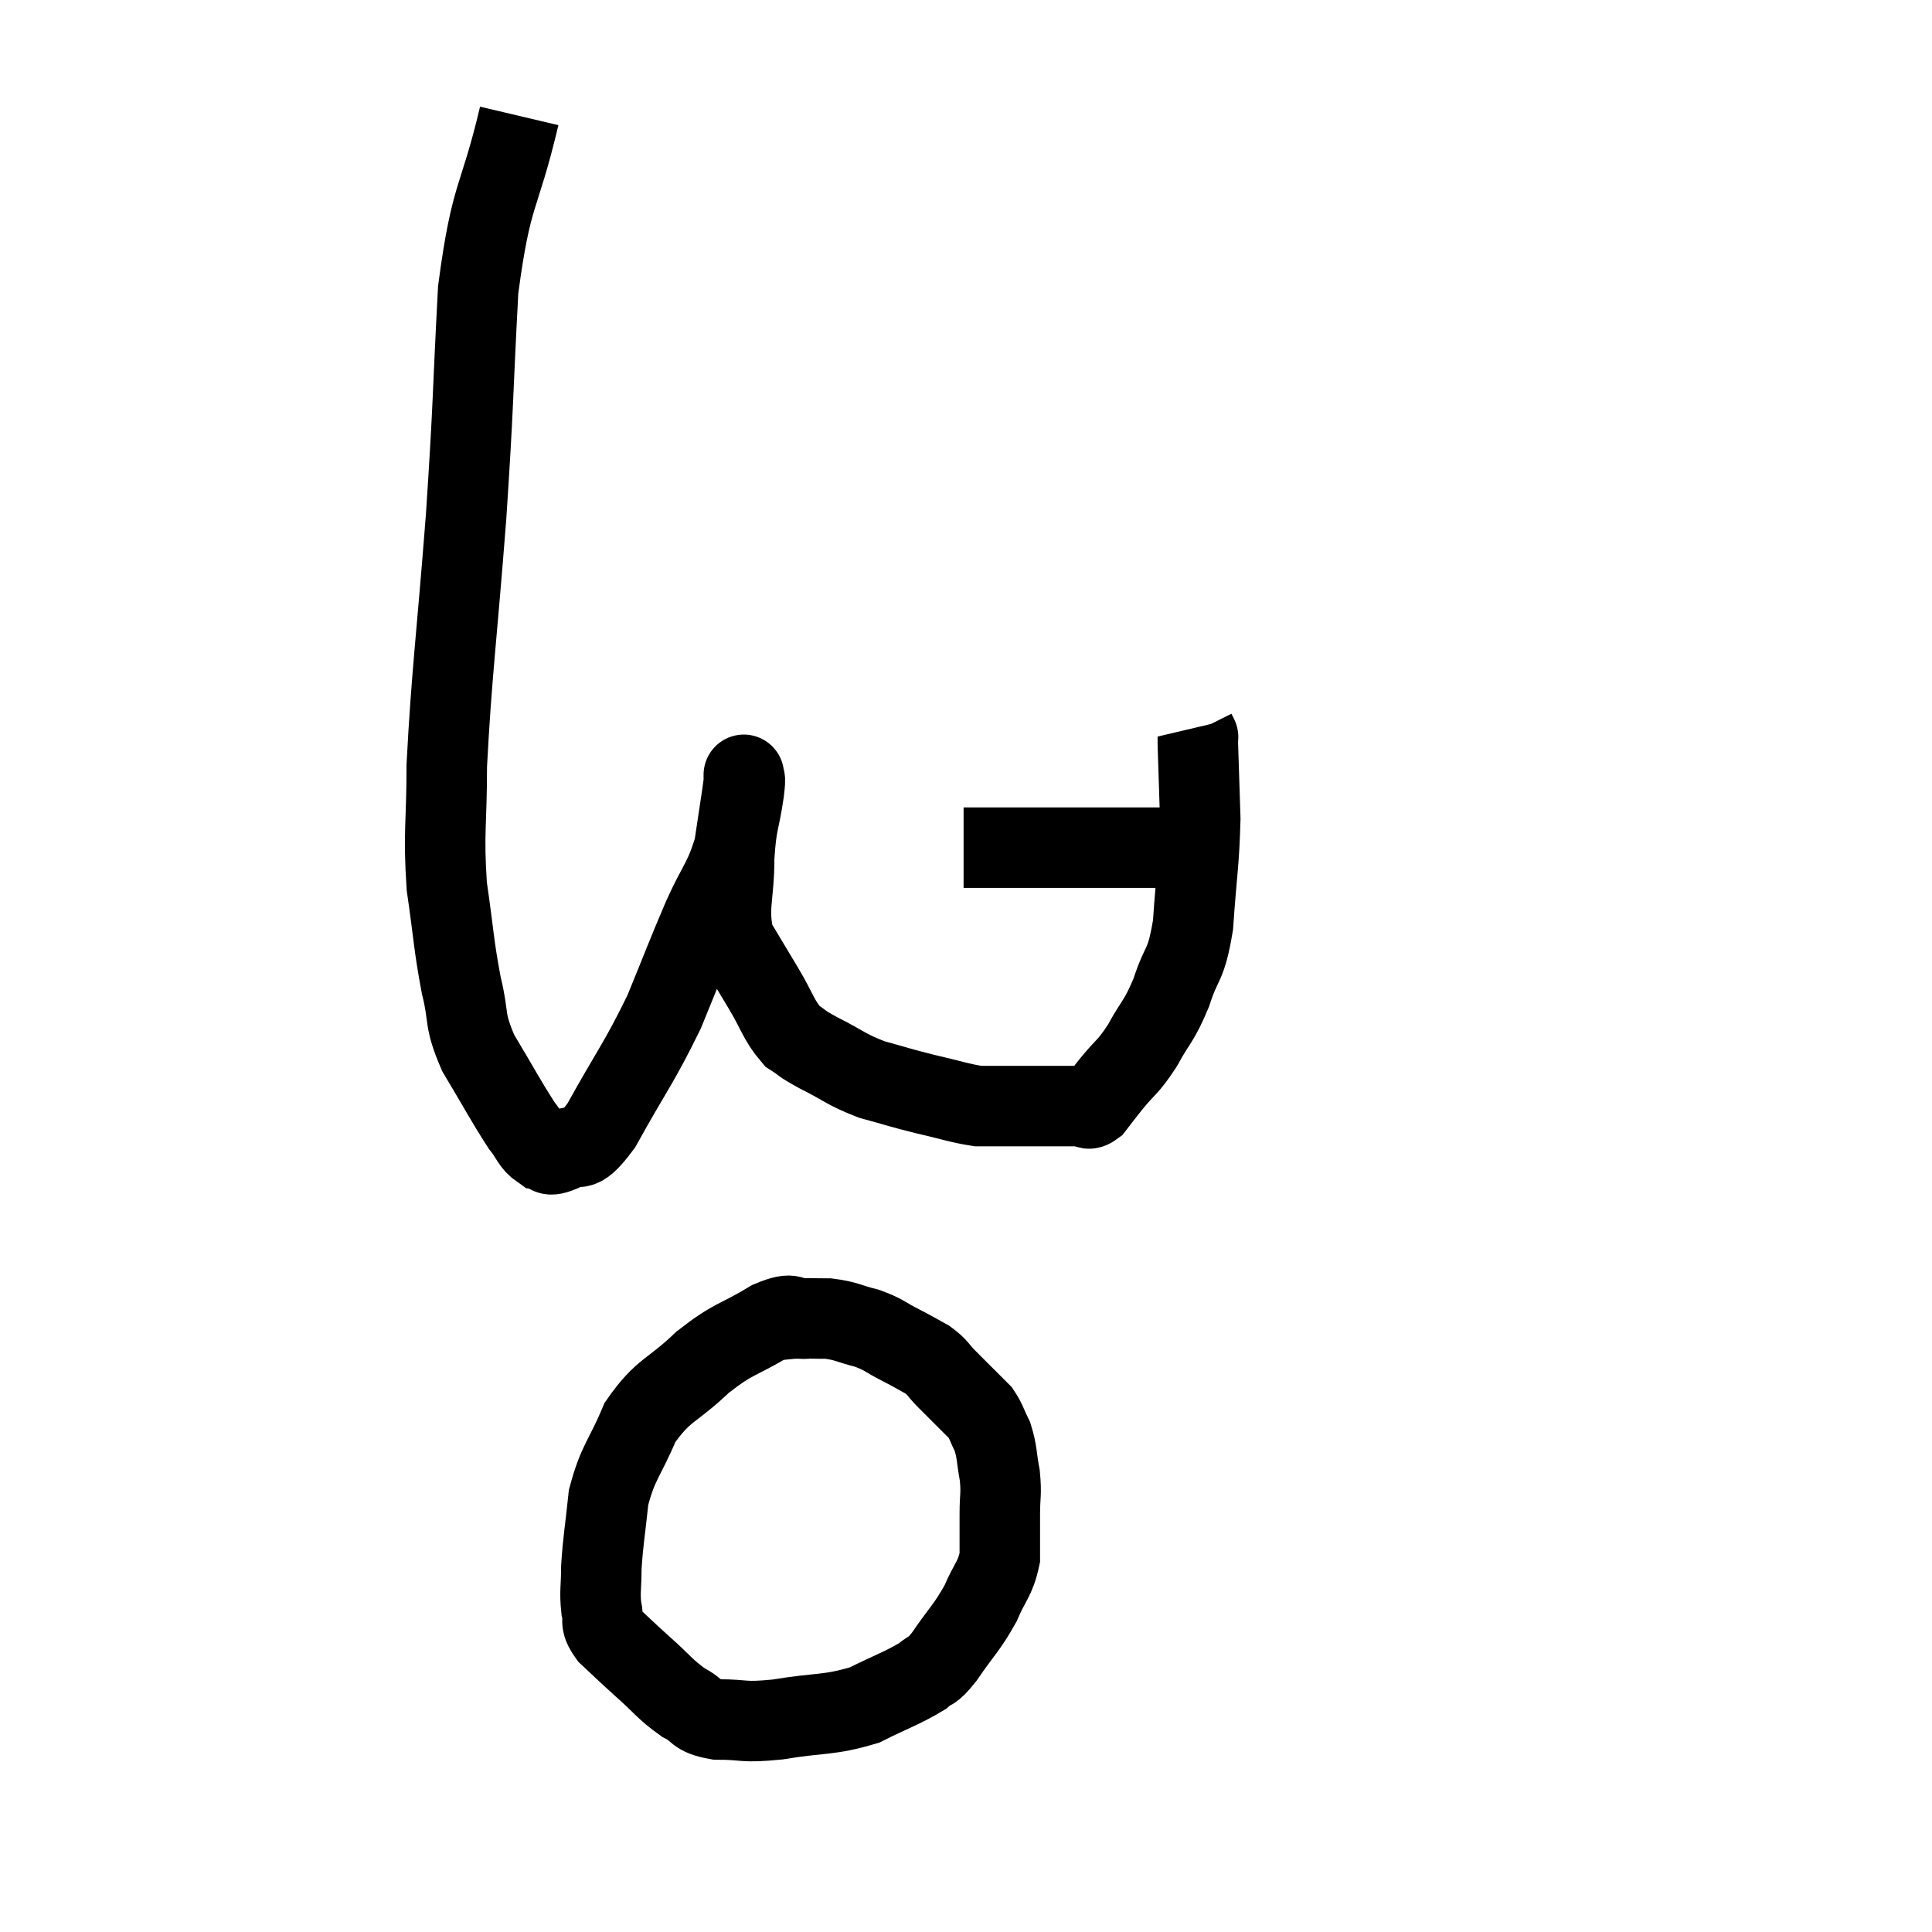 <svg width="48" height="48" viewBox="0 0 48 48" xmlns="http://www.w3.org/2000/svg"><path d="M 12.9 2.88 C 12.39 5.04, 12.21 4.71, 11.88 7.2 C 11.73 10.02, 11.775 9.885, 11.58 12.84 C 11.34 15.93, 11.22 16.725, 11.1 19.02 C 11.1 20.52, 11.01 20.655, 11.1 22.02 C 11.28 23.25, 11.265 23.445, 11.46 24.48 C 11.67 25.32, 11.505 25.29, 11.88 26.16 C 12.42 27.06, 12.57 27.36, 12.96 27.96 C 13.2 28.26, 13.2 28.395, 13.44 28.56 C 13.68 28.59, 13.545 28.77, 13.92 28.62 C 14.43 28.29, 14.295 28.83, 14.94 27.96 C 15.72 26.55, 15.87 26.43, 16.5 25.14 C 16.98 23.97, 17.025 23.82, 17.46 22.8 C 17.85 21.93, 17.985 21.9, 18.24 21.06 C 18.36 20.25, 18.42 19.89, 18.48 19.44 C 18.48 19.35, 18.48 19.2, 18.48 19.26 C 18.48 19.47, 18.54 19.17, 18.48 19.68 C 18.36 20.49, 18.3 20.385, 18.24 21.3 C 18.24 22.32, 18.06 22.53, 18.24 23.34 C 18.6 23.94, 18.6 23.94, 18.96 24.54 C 19.32 25.14, 19.335 25.335, 19.68 25.74 C 20.01 25.95, 19.845 25.89, 20.34 26.16 C 21 26.49, 21 26.565, 21.66 26.82 C 22.32 27, 22.32 27.015, 22.98 27.18 C 23.64 27.33, 23.82 27.405, 24.3 27.48 C 24.6 27.48, 24.555 27.48, 24.9 27.48 C 25.29 27.48, 25.455 27.48, 25.68 27.48 C 25.74 27.48, 25.77 27.48, 25.8 27.48 C 25.8 27.48, 25.68 27.48, 25.8 27.48 C 26.04 27.48, 26.01 27.48, 26.28 27.48 C 26.58 27.48, 26.655 27.48, 26.88 27.48 C 27.03 27.48, 27 27.615, 27.18 27.48 C 27.39 27.21, 27.3 27.315, 27.6 26.94 C 27.99 26.46, 28.005 26.55, 28.38 25.98 C 28.74 25.32, 28.785 25.41, 29.1 24.66 C 29.37 23.82, 29.46 24.06, 29.64 22.98 C 29.73 21.66, 29.79 21.465, 29.82 20.34 C 29.79 19.41, 29.775 18.99, 29.76 18.48 C 29.76 18.39, 29.76 18.345, 29.76 18.3 C 29.76 18.3, 29.775 18.33, 29.76 18.3 L 29.7 18.18" fill="none" stroke="black" stroke-width="2"></path><path d="M 23.94 21.06 C 24.54 21.06, 24.405 21.06, 25.14 21.06 C 26.01 21.06, 26.22 21.06, 26.88 21.06 C 27.33 21.06, 27.285 21.06, 27.78 21.06 C 28.32 21.06, 28.365 21.06, 28.86 21.06 C 29.31 21.06, 29.49 21.06, 29.76 21.06 C 29.85 21.06, 29.895 21.06, 29.94 21.06 L 29.94 21.06" fill="none" stroke="black" stroke-width="2"></path><path d="M 20.04 32.76 C 19.59 32.79, 19.785 32.55, 19.14 32.82 C 18.3 33.33, 18.27 33.21, 17.46 33.84 C 16.68 34.59, 16.485 34.5, 15.9 35.34 C 15.51 36.27, 15.36 36.3, 15.12 37.2 C 15.03 38.07, 14.985 38.25, 14.94 38.94 C 14.94 39.45, 14.895 39.54, 14.94 39.96 C 15.03 40.29, 14.865 40.26, 15.12 40.62 C 15.54 41.01, 15.495 40.98, 15.96 41.4 C 16.47 41.85, 16.515 41.97, 16.98 42.3 C 17.4 42.51, 17.235 42.615, 17.82 42.72 C 18.57 42.72, 18.405 42.81, 19.32 42.72 C 20.4 42.54, 20.58 42.63, 21.48 42.36 C 22.2 42, 22.425 41.94, 22.92 41.64 C 23.19 41.4, 23.1 41.61, 23.46 41.16 C 23.91 40.5, 24.015 40.455, 24.36 39.84 C 24.6 39.27, 24.72 39.255, 24.84 38.7 C 24.84 38.16, 24.84 38.13, 24.84 37.62 C 24.84 37.14, 24.885 37.14, 24.84 36.66 C 24.75 36.18, 24.78 36.09, 24.66 35.7 C 24.51 35.4, 24.51 35.325, 24.36 35.1 C 24.21 34.95, 24.27 35.01, 24.06 34.8 C 23.79 34.53, 23.775 34.515, 23.52 34.26 C 23.28 34.02, 23.325 33.99, 23.04 33.78 C 22.71 33.6, 22.755 33.615, 22.38 33.42 C 21.96 33.21, 21.99 33.165, 21.54 33 C 21.06 32.88, 21.045 32.82, 20.58 32.76 C 20.13 32.76, 20.055 32.745, 19.68 32.76 C 19.38 32.79, 19.23 32.805, 19.08 32.82 L 19.08 32.82" fill="none" stroke="black" stroke-width="2"></path></svg>